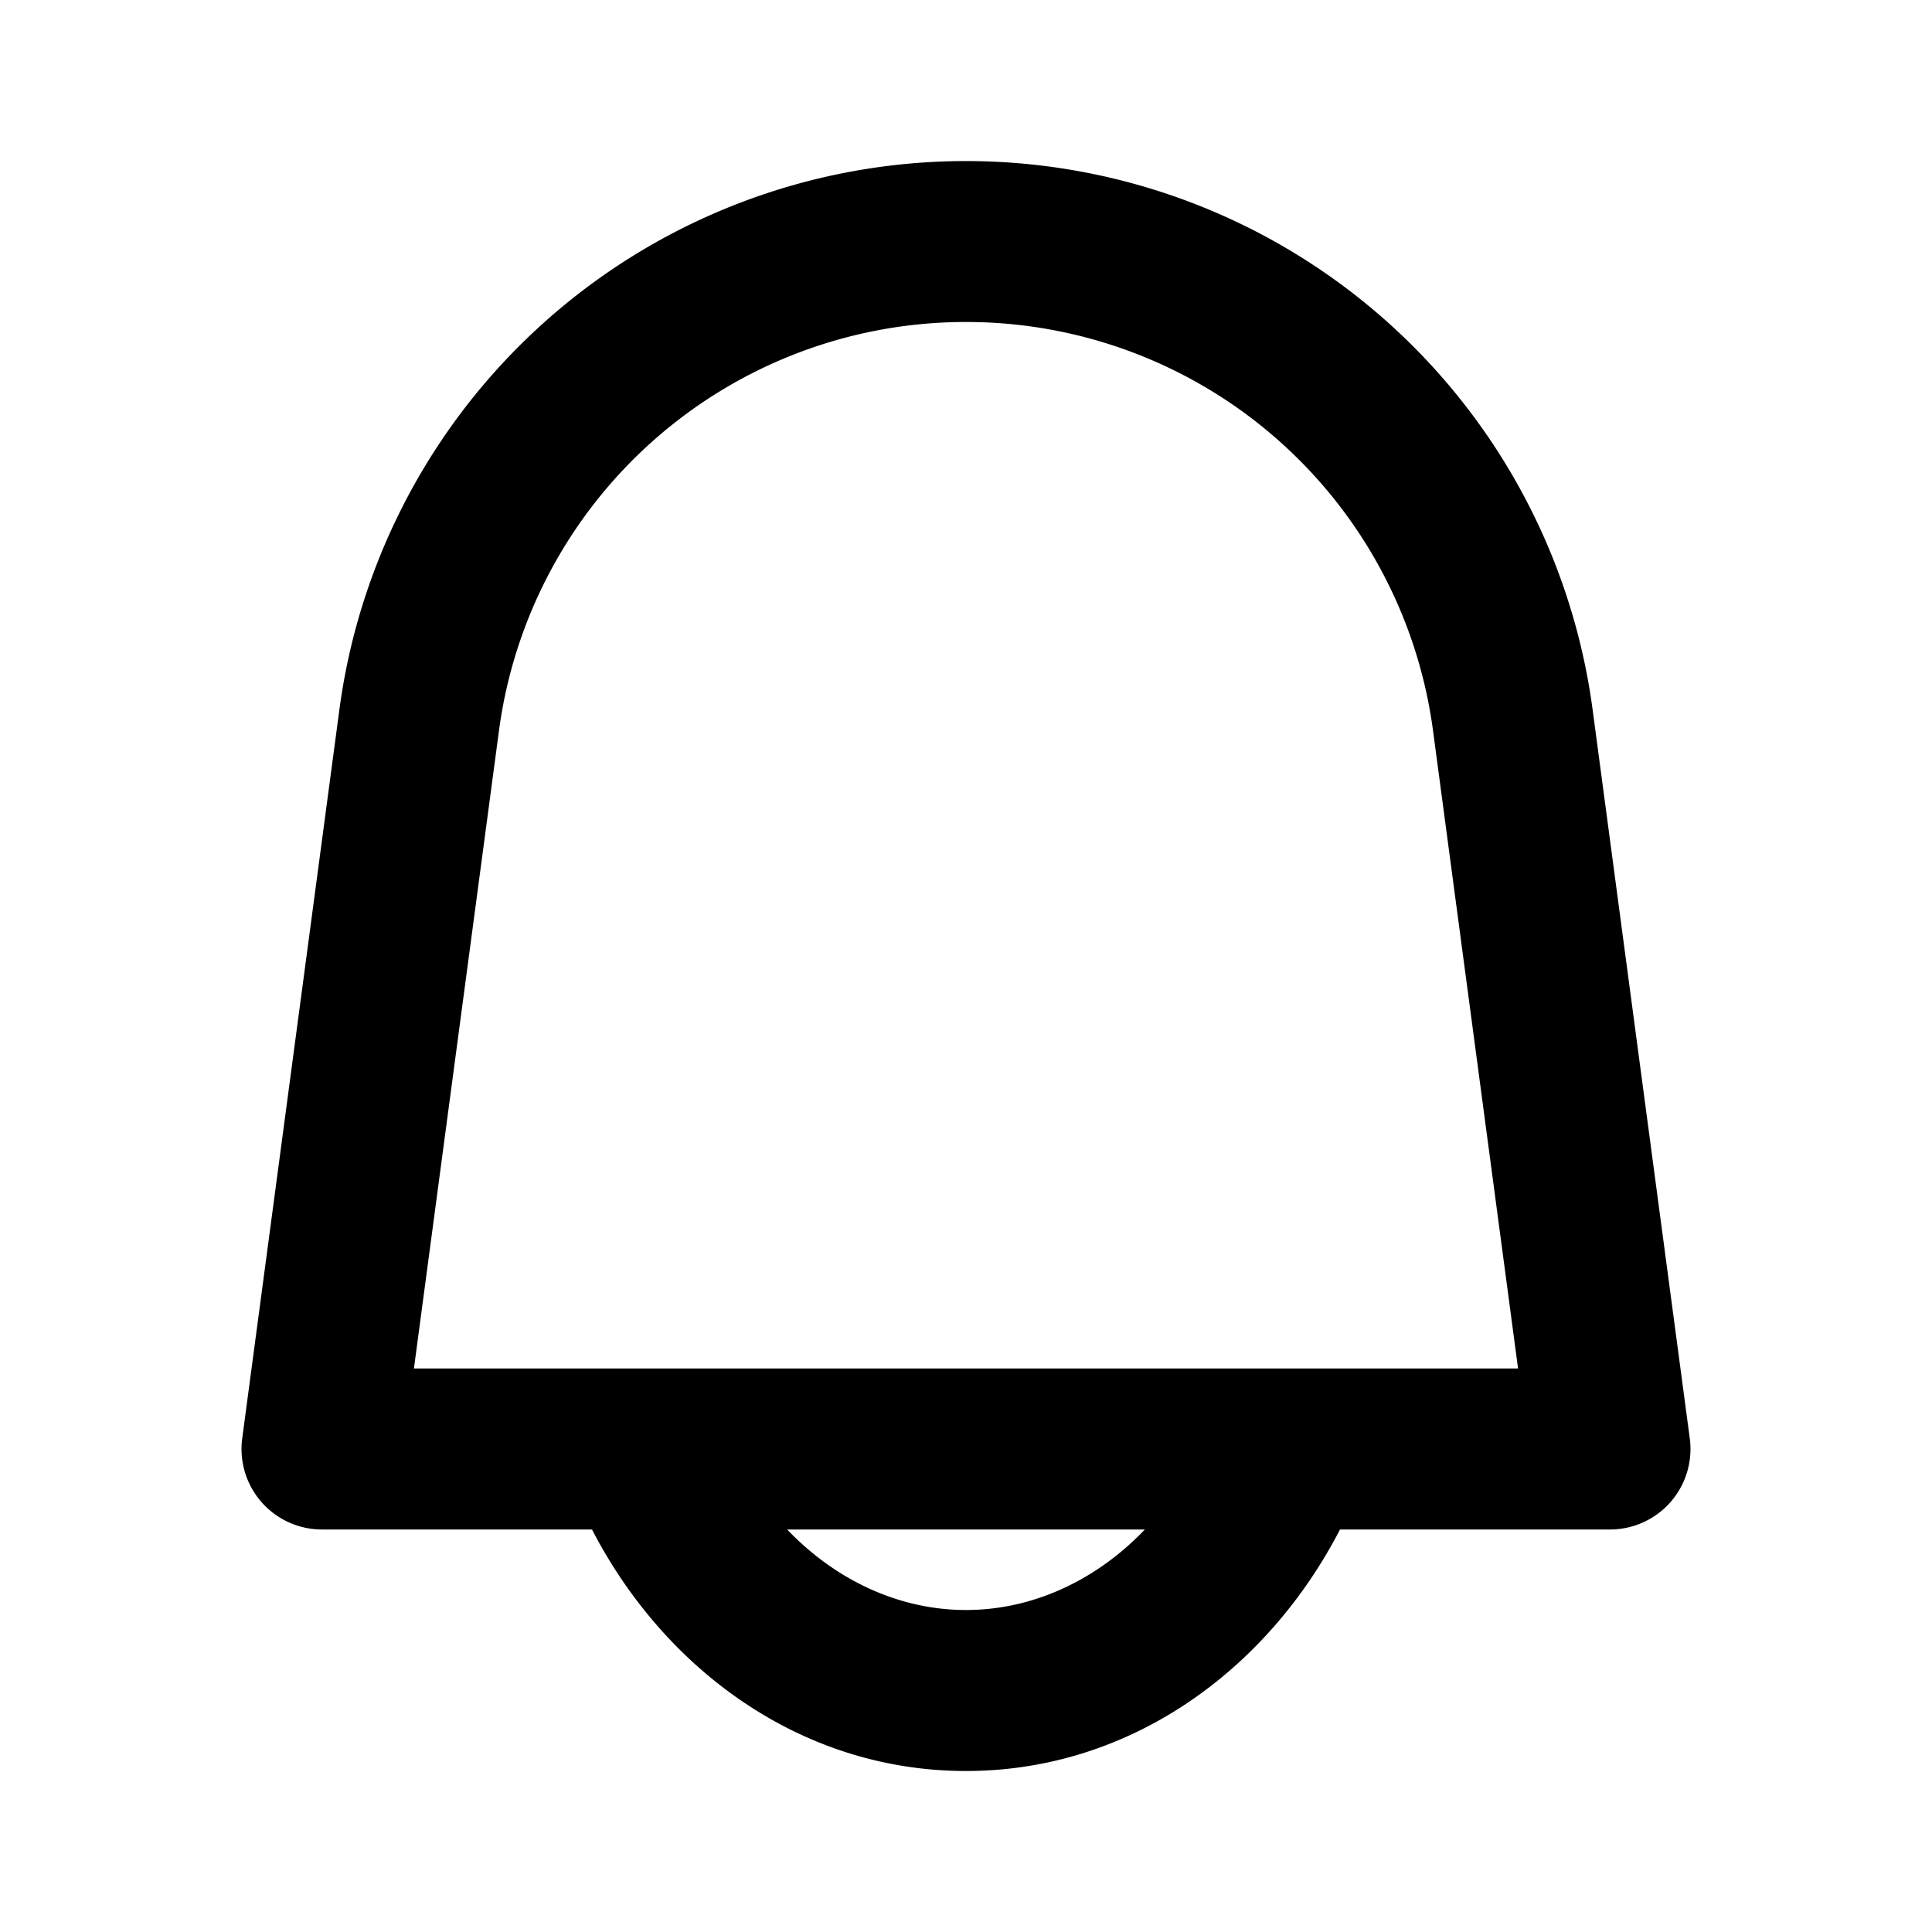 <svg xmlns="http://www.w3.org/2000/svg" fill="none" viewBox="0 0 24 24"><path fill="#000" fill-rule="evenodd" d="M4.216 8.815a7.853 7.853 0 0 1 15.568 0l1.207 9.053A1 1 0 0 1 20 19h-3.354c-.904 1.748-2.607 3-4.646 3s-3.742-1.252-4.646-3H4a1 1 0 0 1-.991-1.132l1.207-9.053ZM9.778 19c.61.637 1.399 1 2.222 1s1.613-.363 2.222-1H9.778ZM12 4a5.85 5.85 0 0 0-5.802 5.08L5.142 17h13.716l-1.056-7.92A5.85 5.85 0 0 0 12 4Z" clip-rule="evenodd"/></svg>
